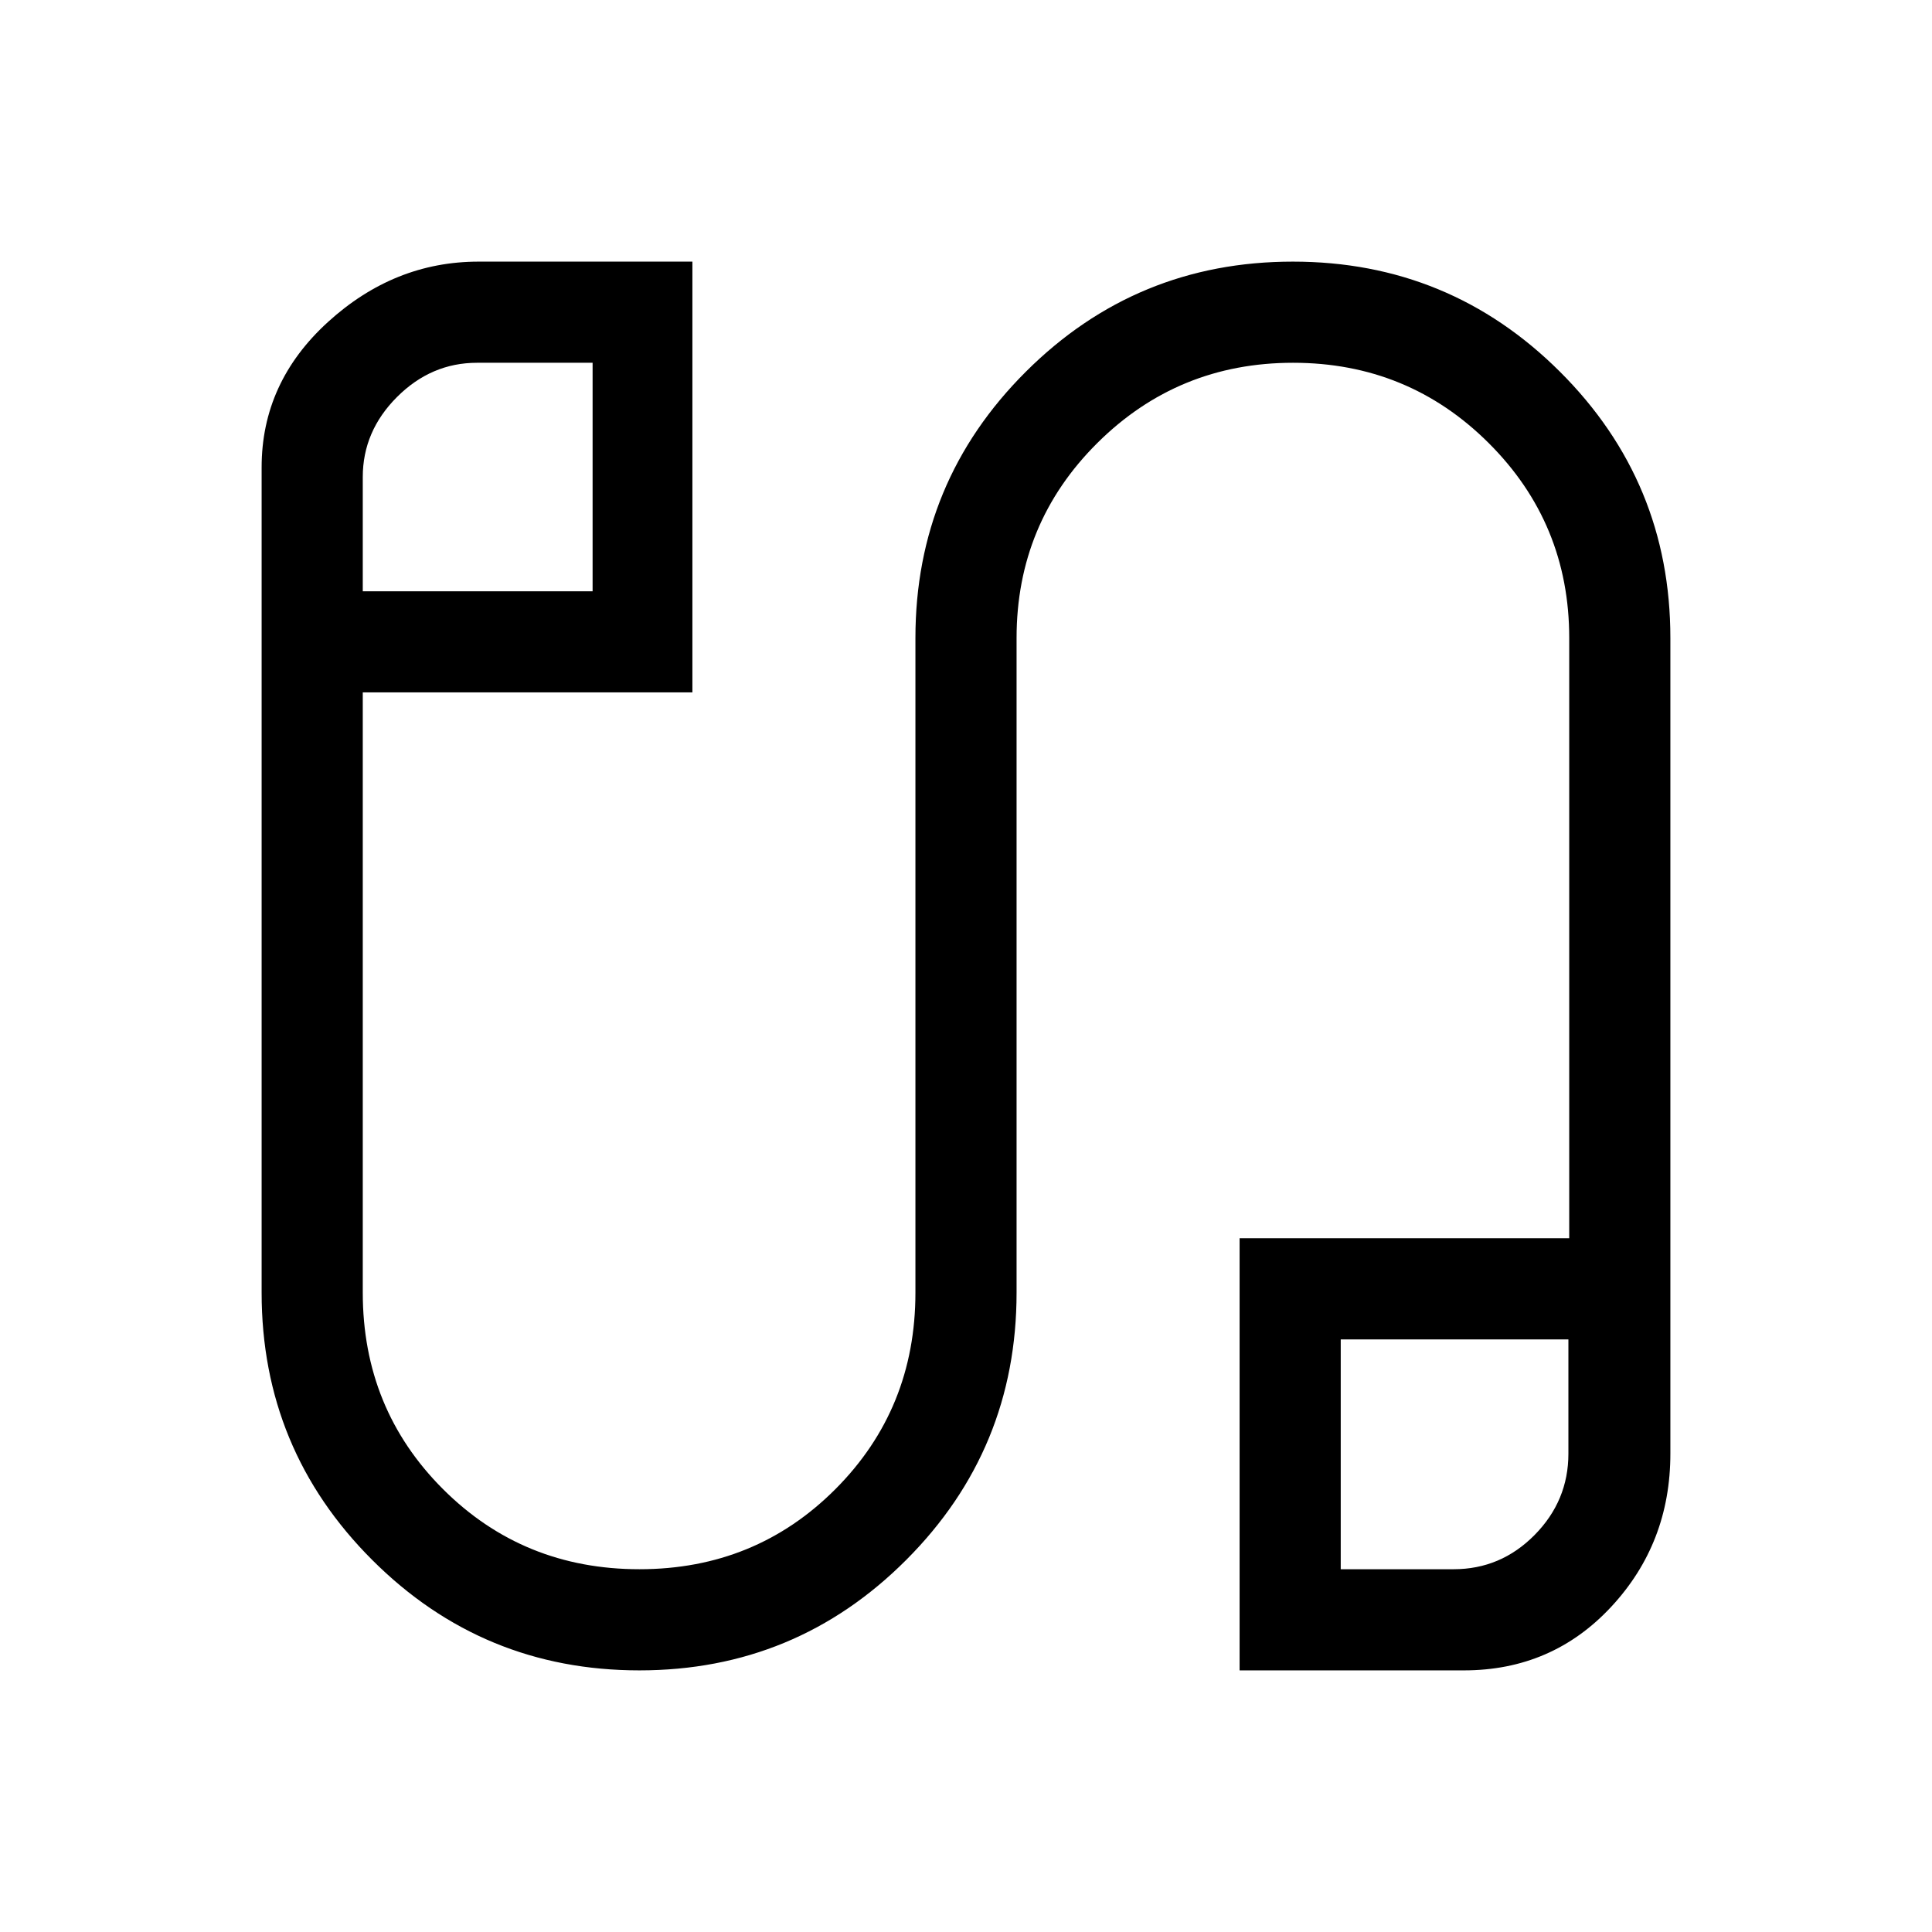 <svg xmlns="http://www.w3.org/2000/svg" height="40" viewBox="0 -960 960 960" width="40"><path d="M317.71-130q-77.88 0-132.79-54.9Q130-239.8 130-317.69V-727.8q0-42.17 32.95-72.19Q195.9-830 237.79-830h106.26v214.05H180.26v298.26q0 57.76 39.84 97.6 39.85 39.83 97.64 39.83 57.67 0 97.4-39.83 39.73-39.84 39.73-97.6v-325.28q0-77.62 54.86-132.32Q564.59-830 642.42-830q77.84 0 132.71 54.71Q830-720.59 830-642.97v405.28q0 44.48-29.39 76.09-29.38 31.6-73.23 31.6H615.95v-214.72h163.79v-298.25q0-56.99-40.02-96.88-40.02-39.89-97.19-39.89-57.17 0-97.29 39.89-40.11 39.89-40.11 96.88v325.28q0 77.89-54.82 132.79-54.82 54.9-132.6 54.9ZM180.26-666.2h114.2v-113.54h-57.43q-22.75 0-39.76 17.01-17.01 17.01-17.01 39.76v56.77ZM666.2-180.26h56.09q23.43 0 40.24-17.01 16.8-17.01 16.8-40.42v-56.77H666.2v114.2ZM237.69-722.97Zm485.28 485.28Z"/></svg>